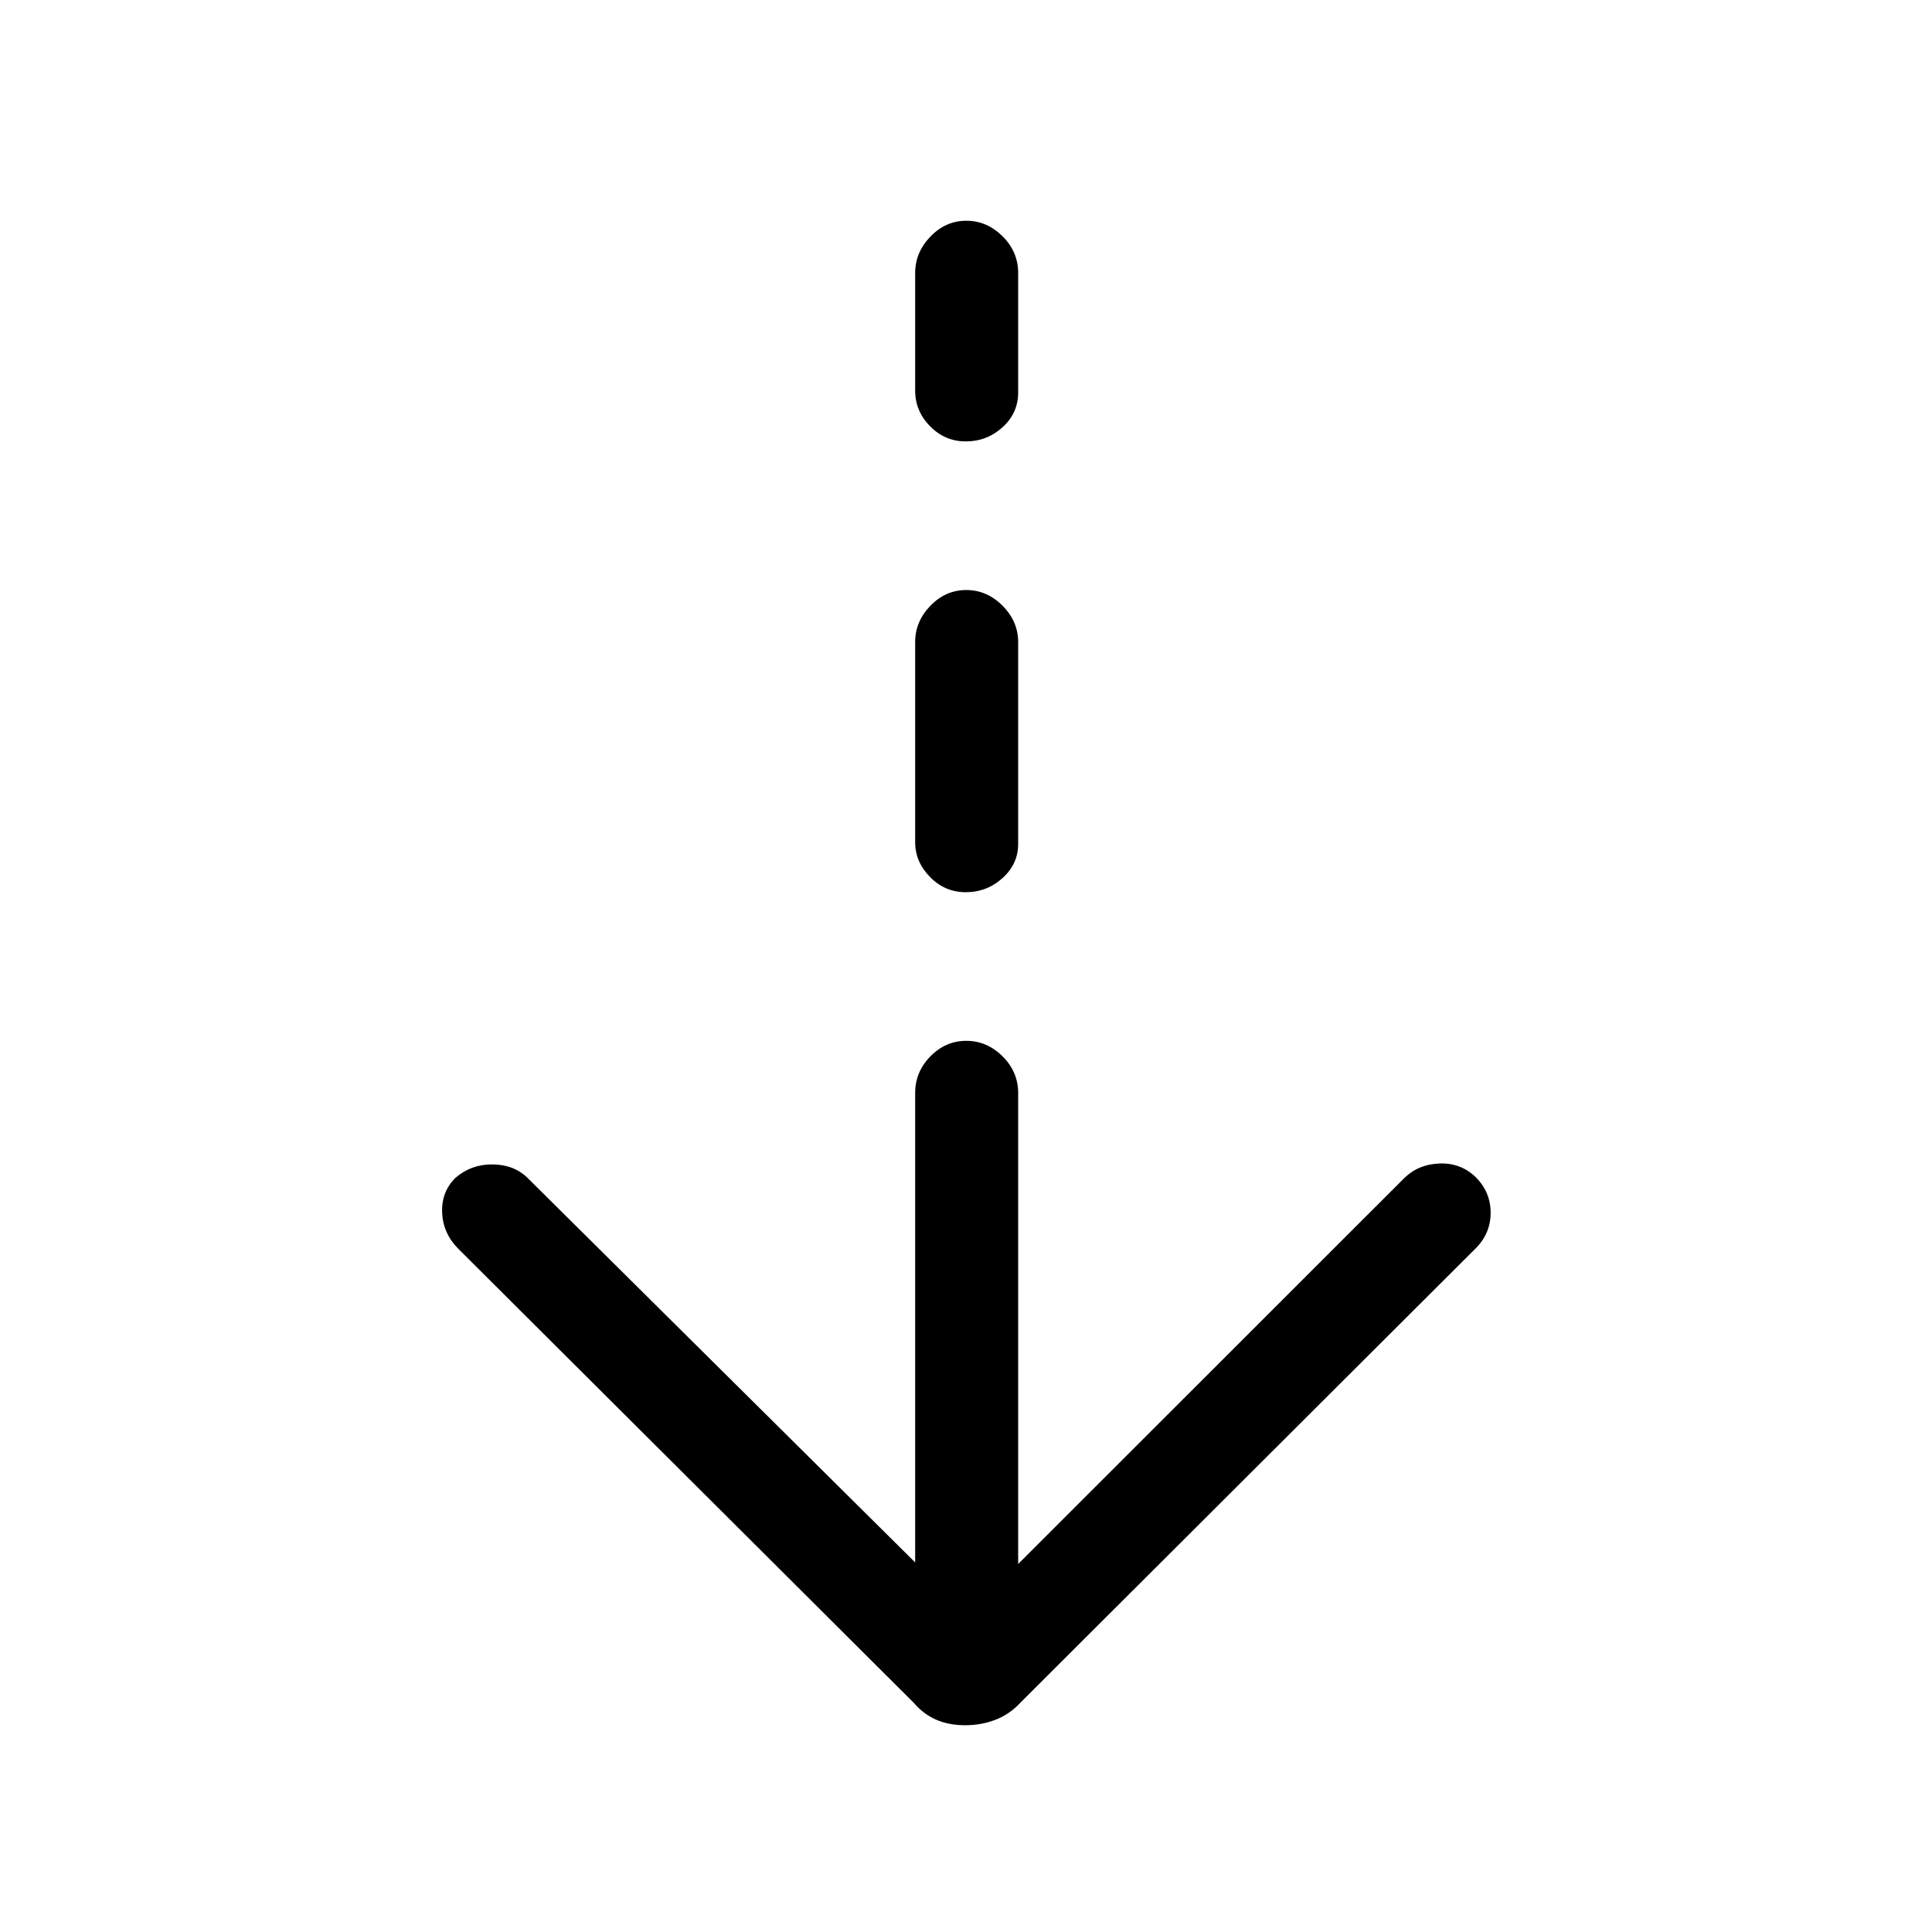 <svg xmlns="http://www.w3.org/2000/svg" height="40" viewBox="0 -960 960 960" width="40"><path d="M479.58-102.74q-8.07 0-14.4-2.75-6.33-2.74-11.23-8.49L227.54-339.67q-7.46-7.65-7.85-17.89-.38-10.24 6.61-17.18 7.93-6.8 18.52-6.67 10.59.13 17.28 6.67l192.64 191.1V-416.9q0-10.49 7.57-18.21 7.56-7.71 17.83-7.71t18.03 7.71q7.75 7.72 7.75 18.21v234.03L697.9-374.74q7.02-6.8 17.54-7.13 10.51-.34 17.92 6.87 7.33 7.4 7.33 17.63 0 10.24-7.46 17.7L507.05-113.98q-5.27 5.75-12.33 8.49-7.06 2.75-15.14 2.75Zm.27-413.93q-10.28 0-17.69-7.52-7.42-7.52-7.42-17.33v-99.45q0-10.23 7.57-18.04 7.56-7.81 17.83-7.81t18.03 7.81q7.75 7.81 7.75 18.04v100.38q0 9.86-7.76 16.89-7.76 7.03-18.31 7.03Zm0-224q-10.28 0-17.69-7.52-7.42-7.52-7.42-17.72v-58.46q0-10.21 7.57-18.07 7.56-7.87 17.83-7.87t18.03 7.72q7.75 7.71 7.75 18.21V-765q0 10.27-7.76 17.3-7.76 7.03-18.31 7.03Z"/></svg>